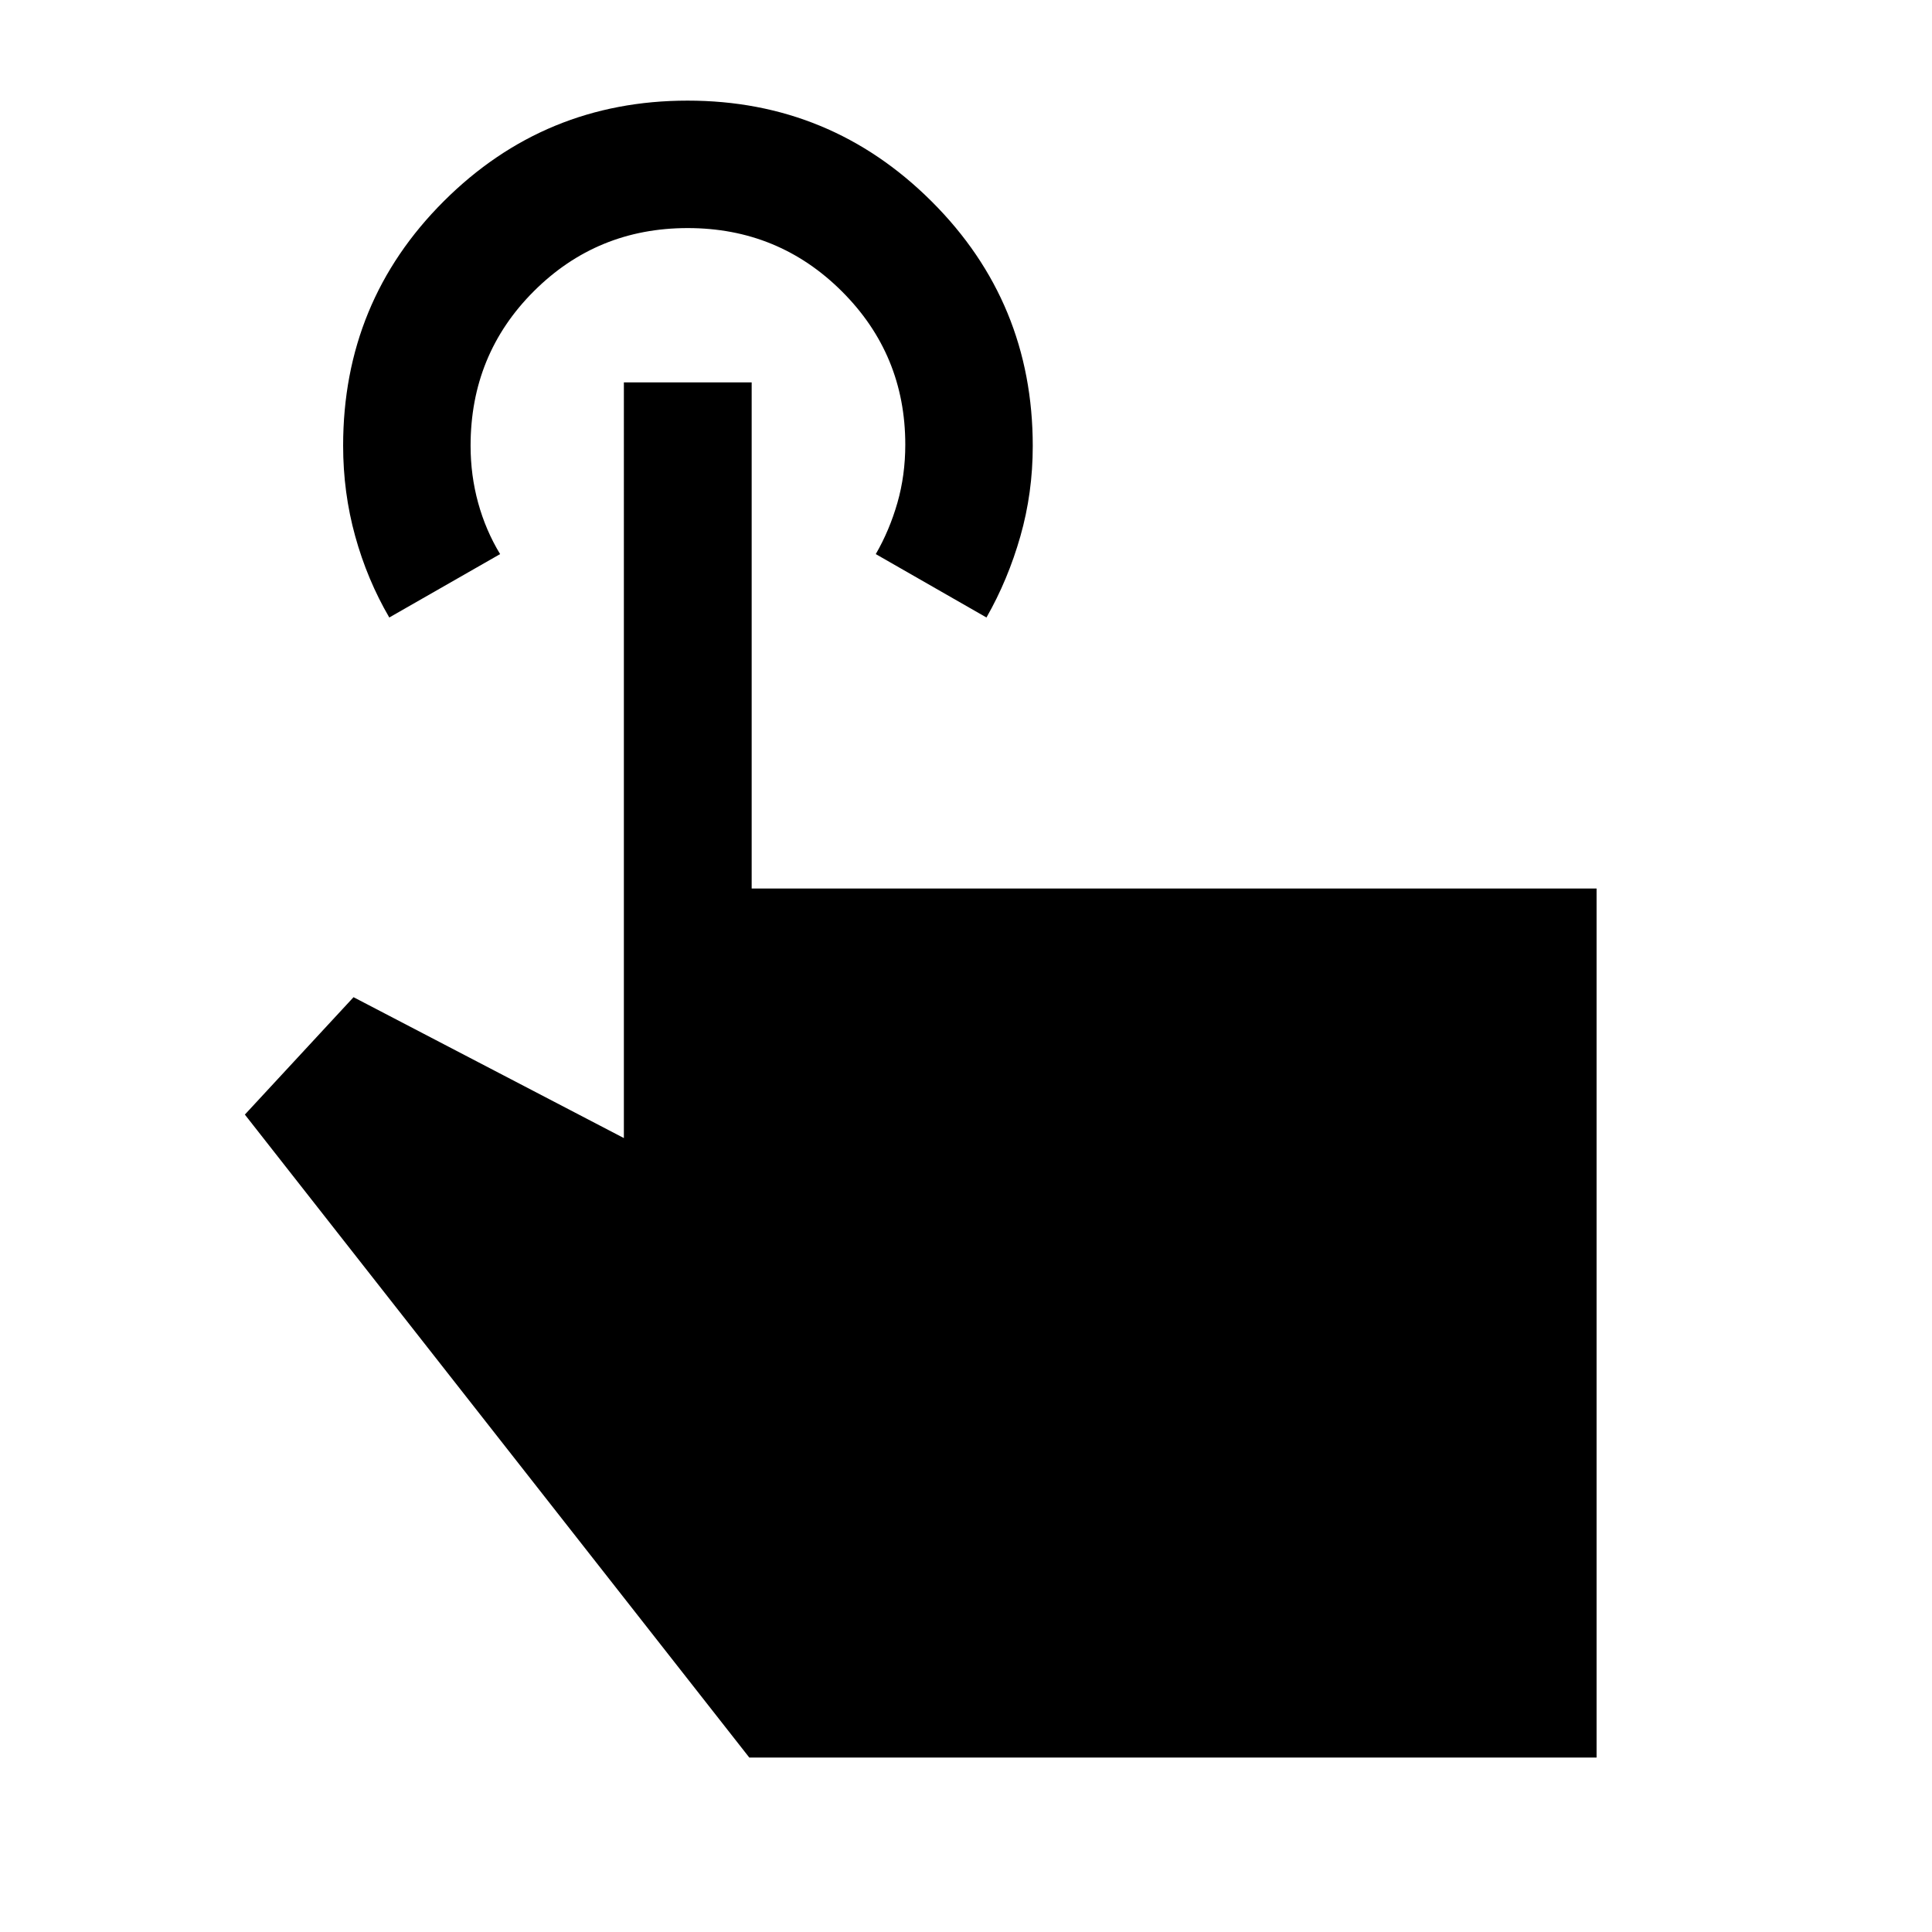 <svg xmlns="http://www.w3.org/2000/svg" height="40" viewBox="0 -960 960 960" width="40"><path d="M793.33-86.67h-421l-250.66-319.5 54-58.33 134.33 70V-770h63.5v251.5h419.83v431.83Zm-599.9-566.5q-10.98-18.83-16.95-40.46-5.98-21.62-5.98-44.91 0-71.6 50.07-121.53Q270.63-910 341.67-910q71.03 0 121.26 50.09 50.24 50.09 50.24 121.56 0 23.25-6.15 44.82-6.14 21.57-16.85 40.36l-55-31.5q6.83-11.83 10.75-25.5 3.91-13.66 3.91-28.89 0-44.77-31.53-76.19-31.54-31.42-76.58-31.42-45.05 0-76.47 31.39t-31.42 76.77q0 14.68 3.75 28.34 3.75 13.67 10.92 25.5l-55.07 31.5Z"/></svg>